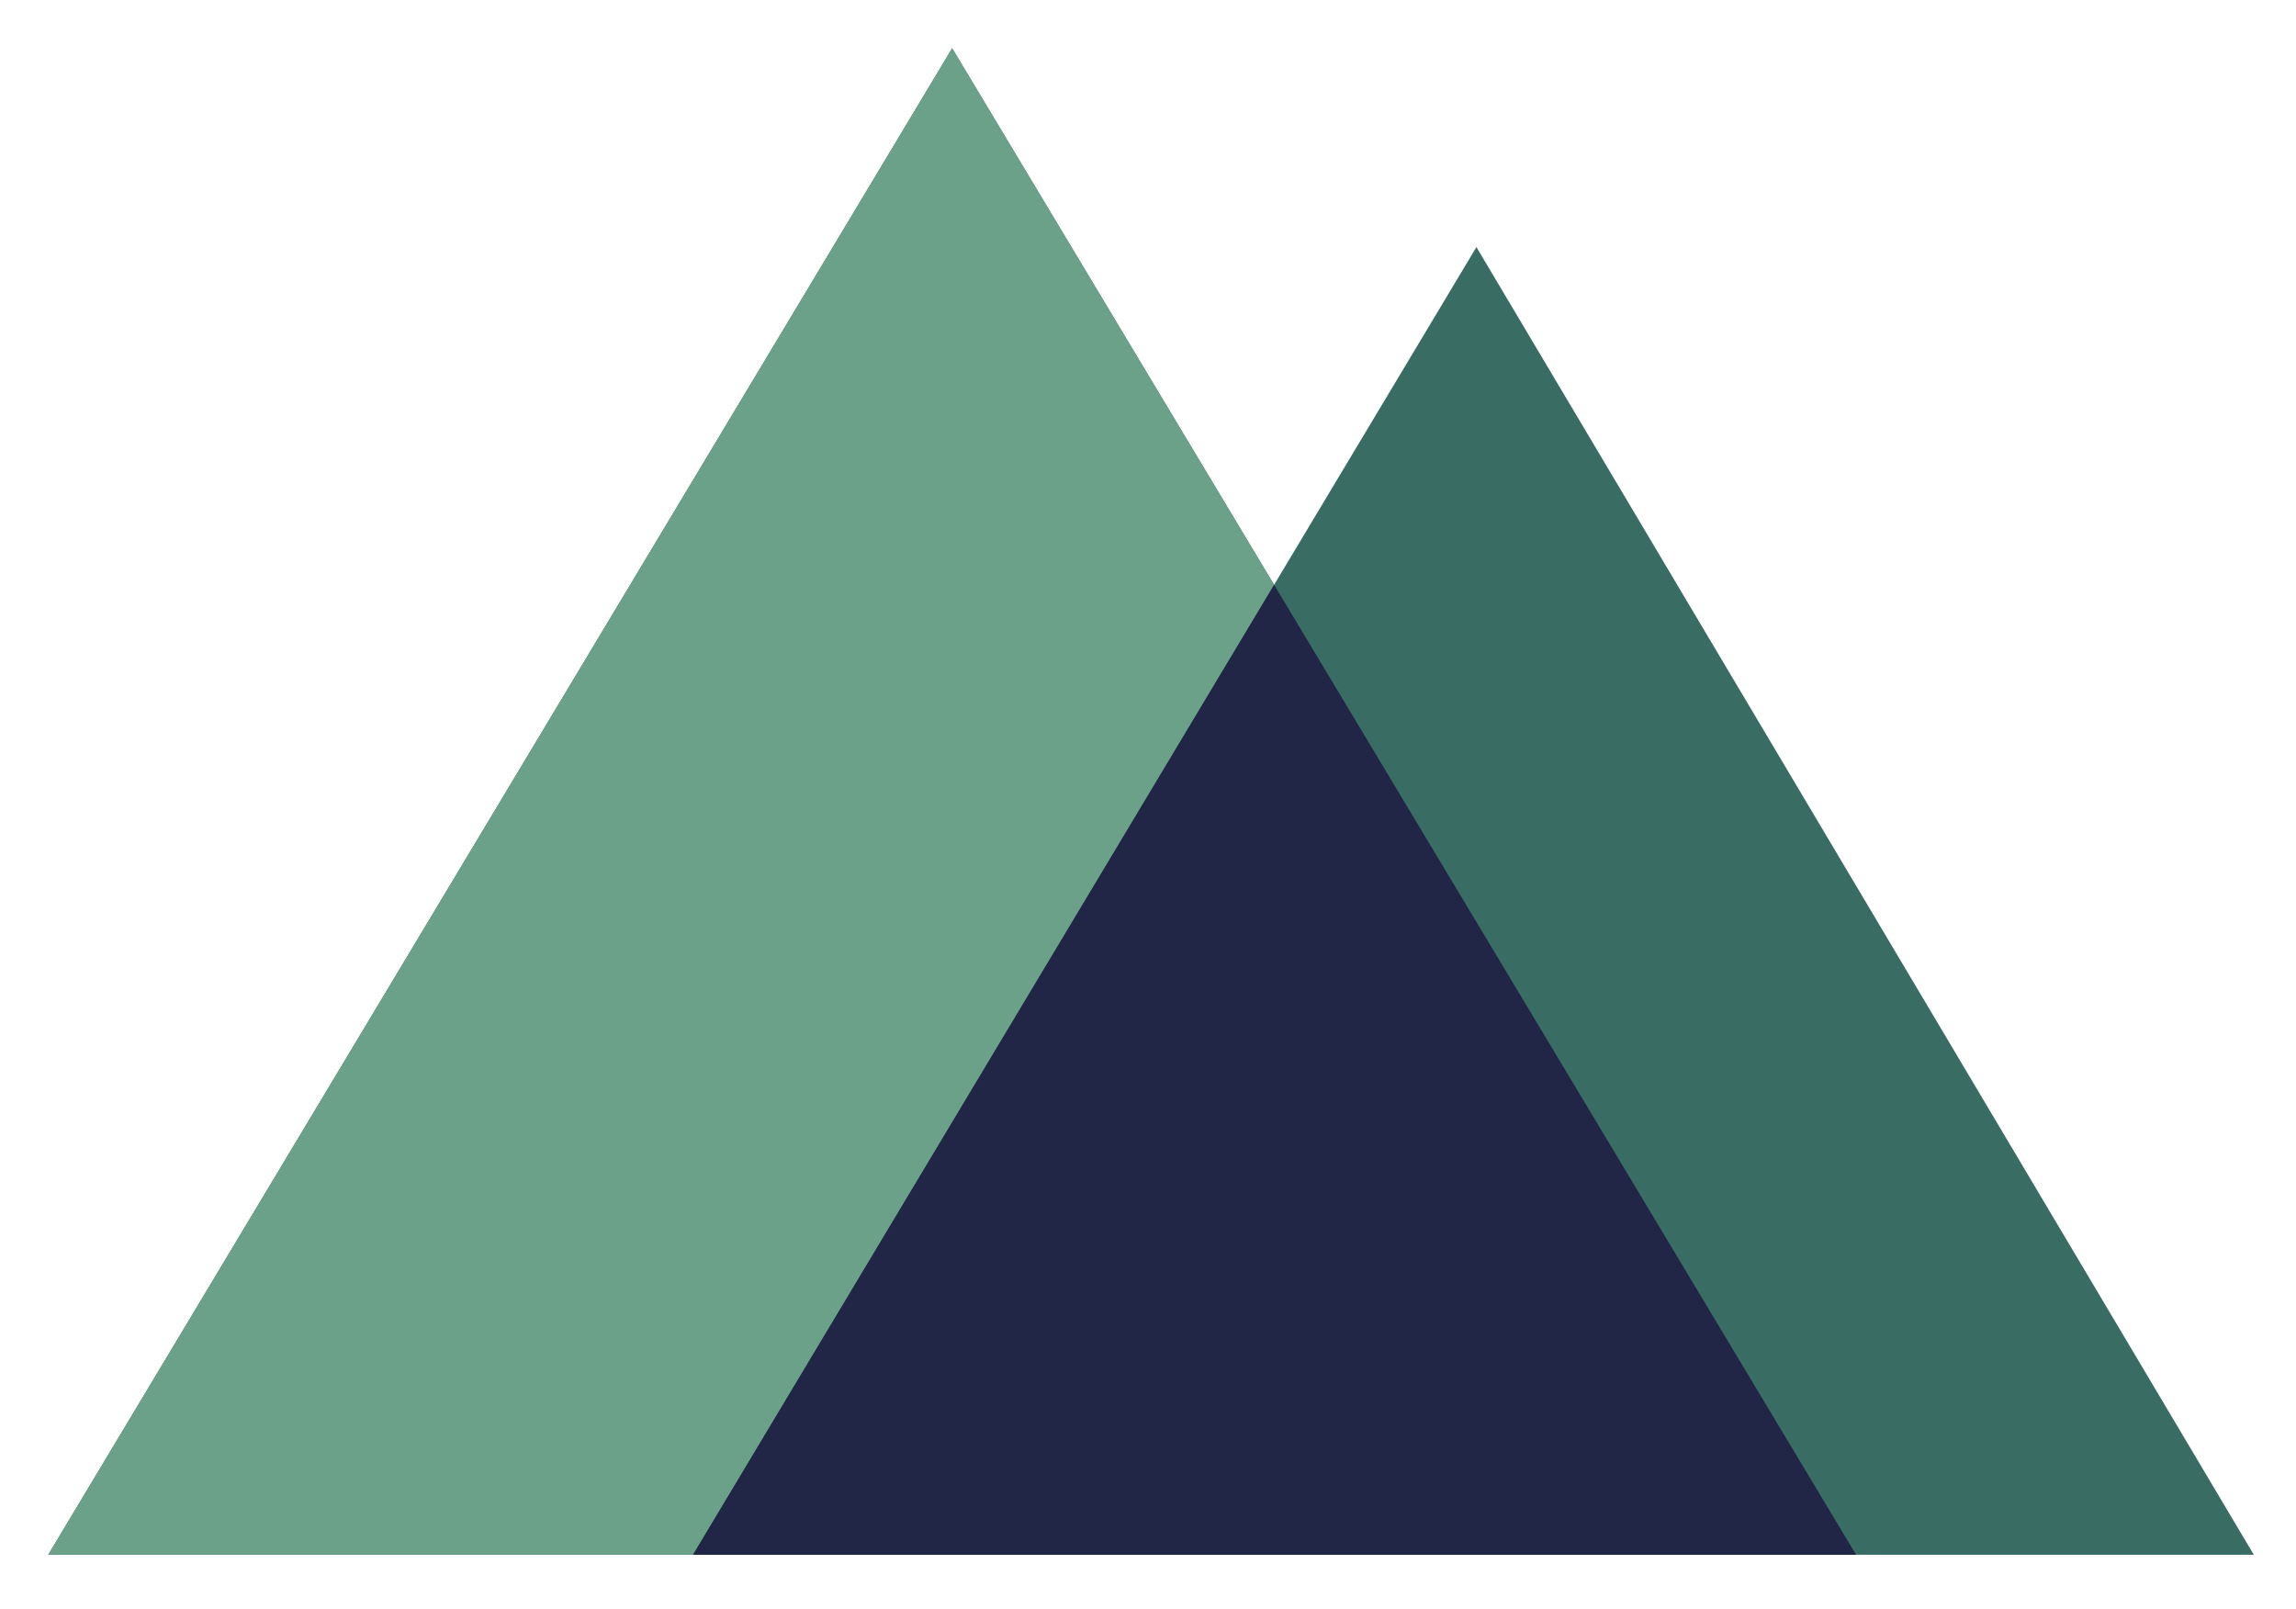 <?xml version="1.0" encoding="utf-8"?>
<!-- Generator: Adobe Illustrator 23.0.3, SVG Export Plug-In . SVG Version: 6.00 Build 0)  -->
<svg version="1.1" id="Слой_1" xmlns="http://www.w3.org/2000/svg" xmlns:xlink="http://www.w3.org/1999/xlink" x="0px" y="0px"
	 viewBox="0 0 381 267" style="enable-background:new 0 0 381 267;" xml:space="preserve">
<style type="text/css">
	.st0{fill:#3D725F;}
	.st1{fill:#6BA089;}
	.st2{fill:#396D64;}
	.st3{fill:#212647;}
</style>
<polygon class="st0" points="158,8 8,258 308,258 "/>
<polygon class="st1" points="158,8 8,258 308,258 "/>
<polygon class="st2" points="115,258 245,41 374,258 "/>
<polygon class="st3" points="211.43,97.04 115,258 308,258 "/>
</svg>
